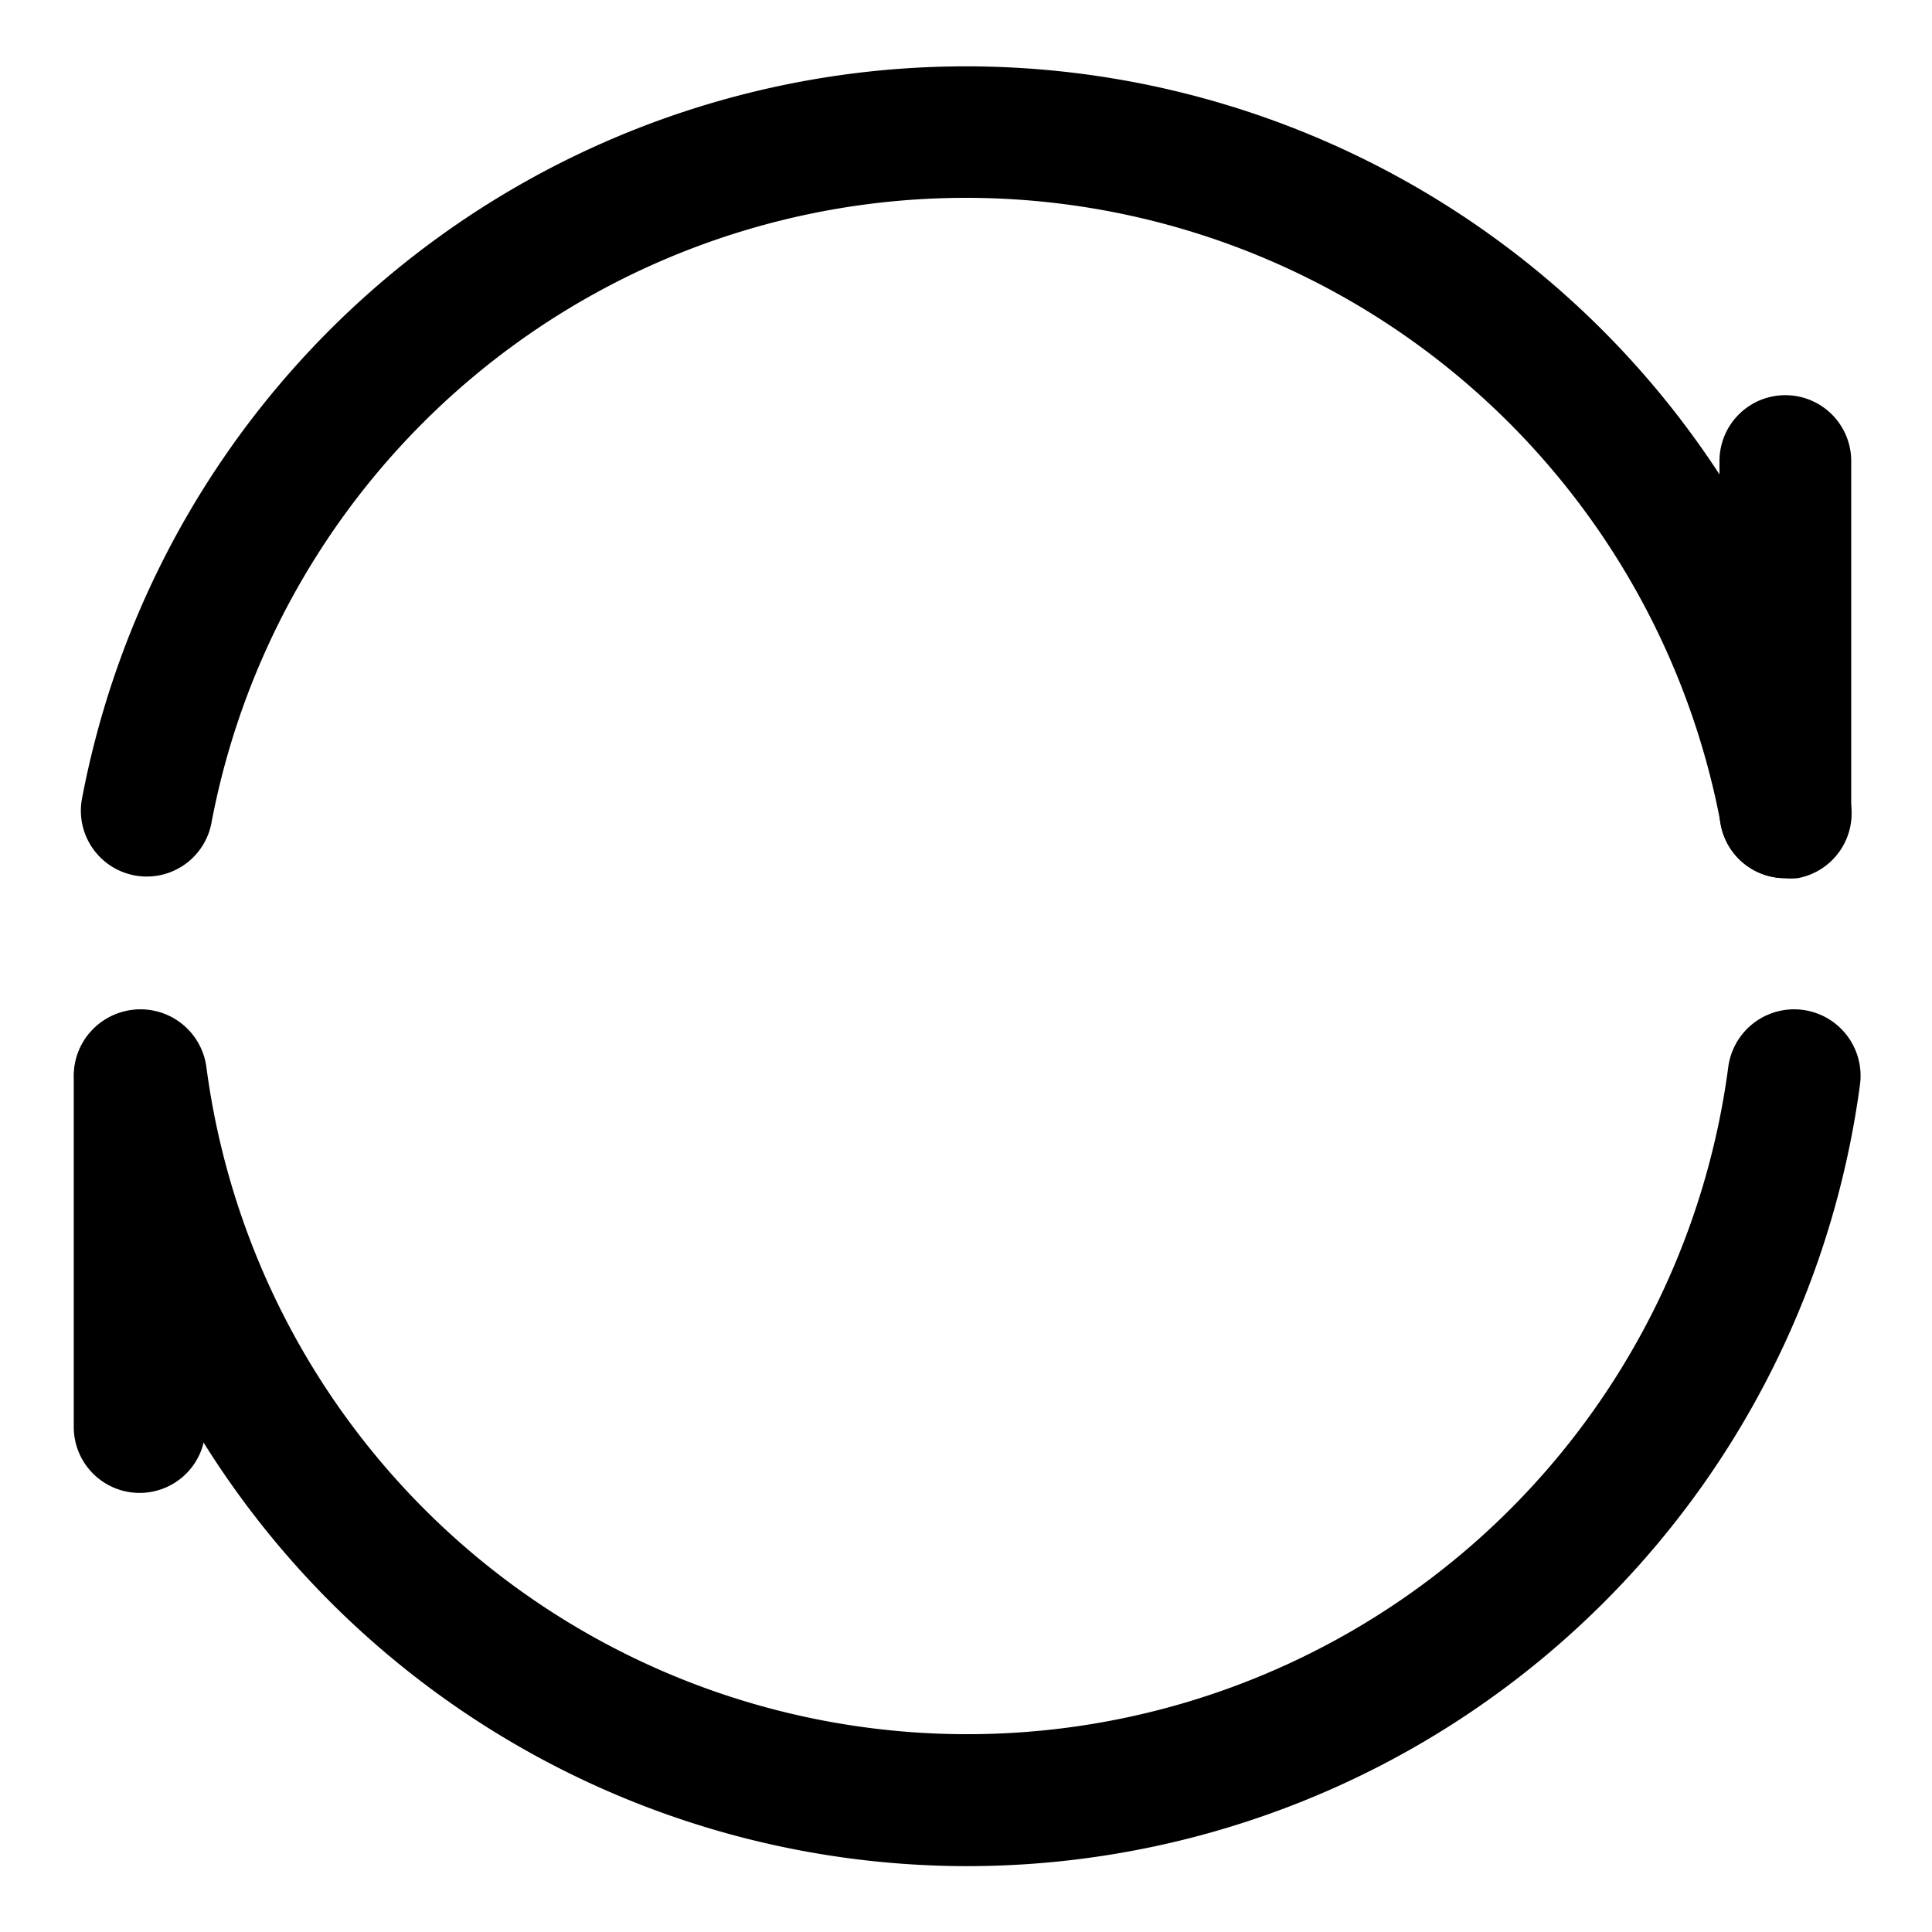 <?xml version="1.0" standalone="no"?><!DOCTYPE svg PUBLIC "-//W3C//DTD SVG 1.1//EN" "http://www.w3.org/Graphics/SVG/1.1/DTD/svg11.dtd"><svg t="1621062868671" class="icon" viewBox="0 0 1024 1024" version="1.1" xmlns="http://www.w3.org/2000/svg" p-id="4103" xmlns:xlink="http://www.w3.org/1999/xlink" width="48" height="48"><defs><style type="text/css"></style></defs><path d="M512 989.091A477.556 477.556 0 0 1 39.564 574.836a34.909 34.909 0 1 1 69.818-9.309 406.807 406.807 0 0 0 806.633 0 34.909 34.909 0 1 1 69.818 9.309A477.556 477.556 0 0 1 512 989.091zM946.269 465.455a34.676 34.676 0 0 1-34.211-28.625 407.04 407.04 0 0 0-800.116 0 34.909 34.909 0 0 1-68.655-12.567 476.858 476.858 0 0 1 937.425 0 34.909 34.909 0 0 1-27.927 41.193 30.953 30.953 0 0 1-6.516 0z" p-id="4104"></path><path d="M946.269 465.455a34.909 34.909 0 0 1-34.909-34.909v-186.182a34.909 34.909 0 0 1 69.818 0v186.182a34.909 34.909 0 0 1-34.909 34.909zM74.007 791.273a34.909 34.909 0 0 1-34.909-34.909v-186.182a34.909 34.909 0 0 1 69.818 0v186.182a34.909 34.909 0 0 1-34.909 34.909z" p-id="4105"></path></svg>